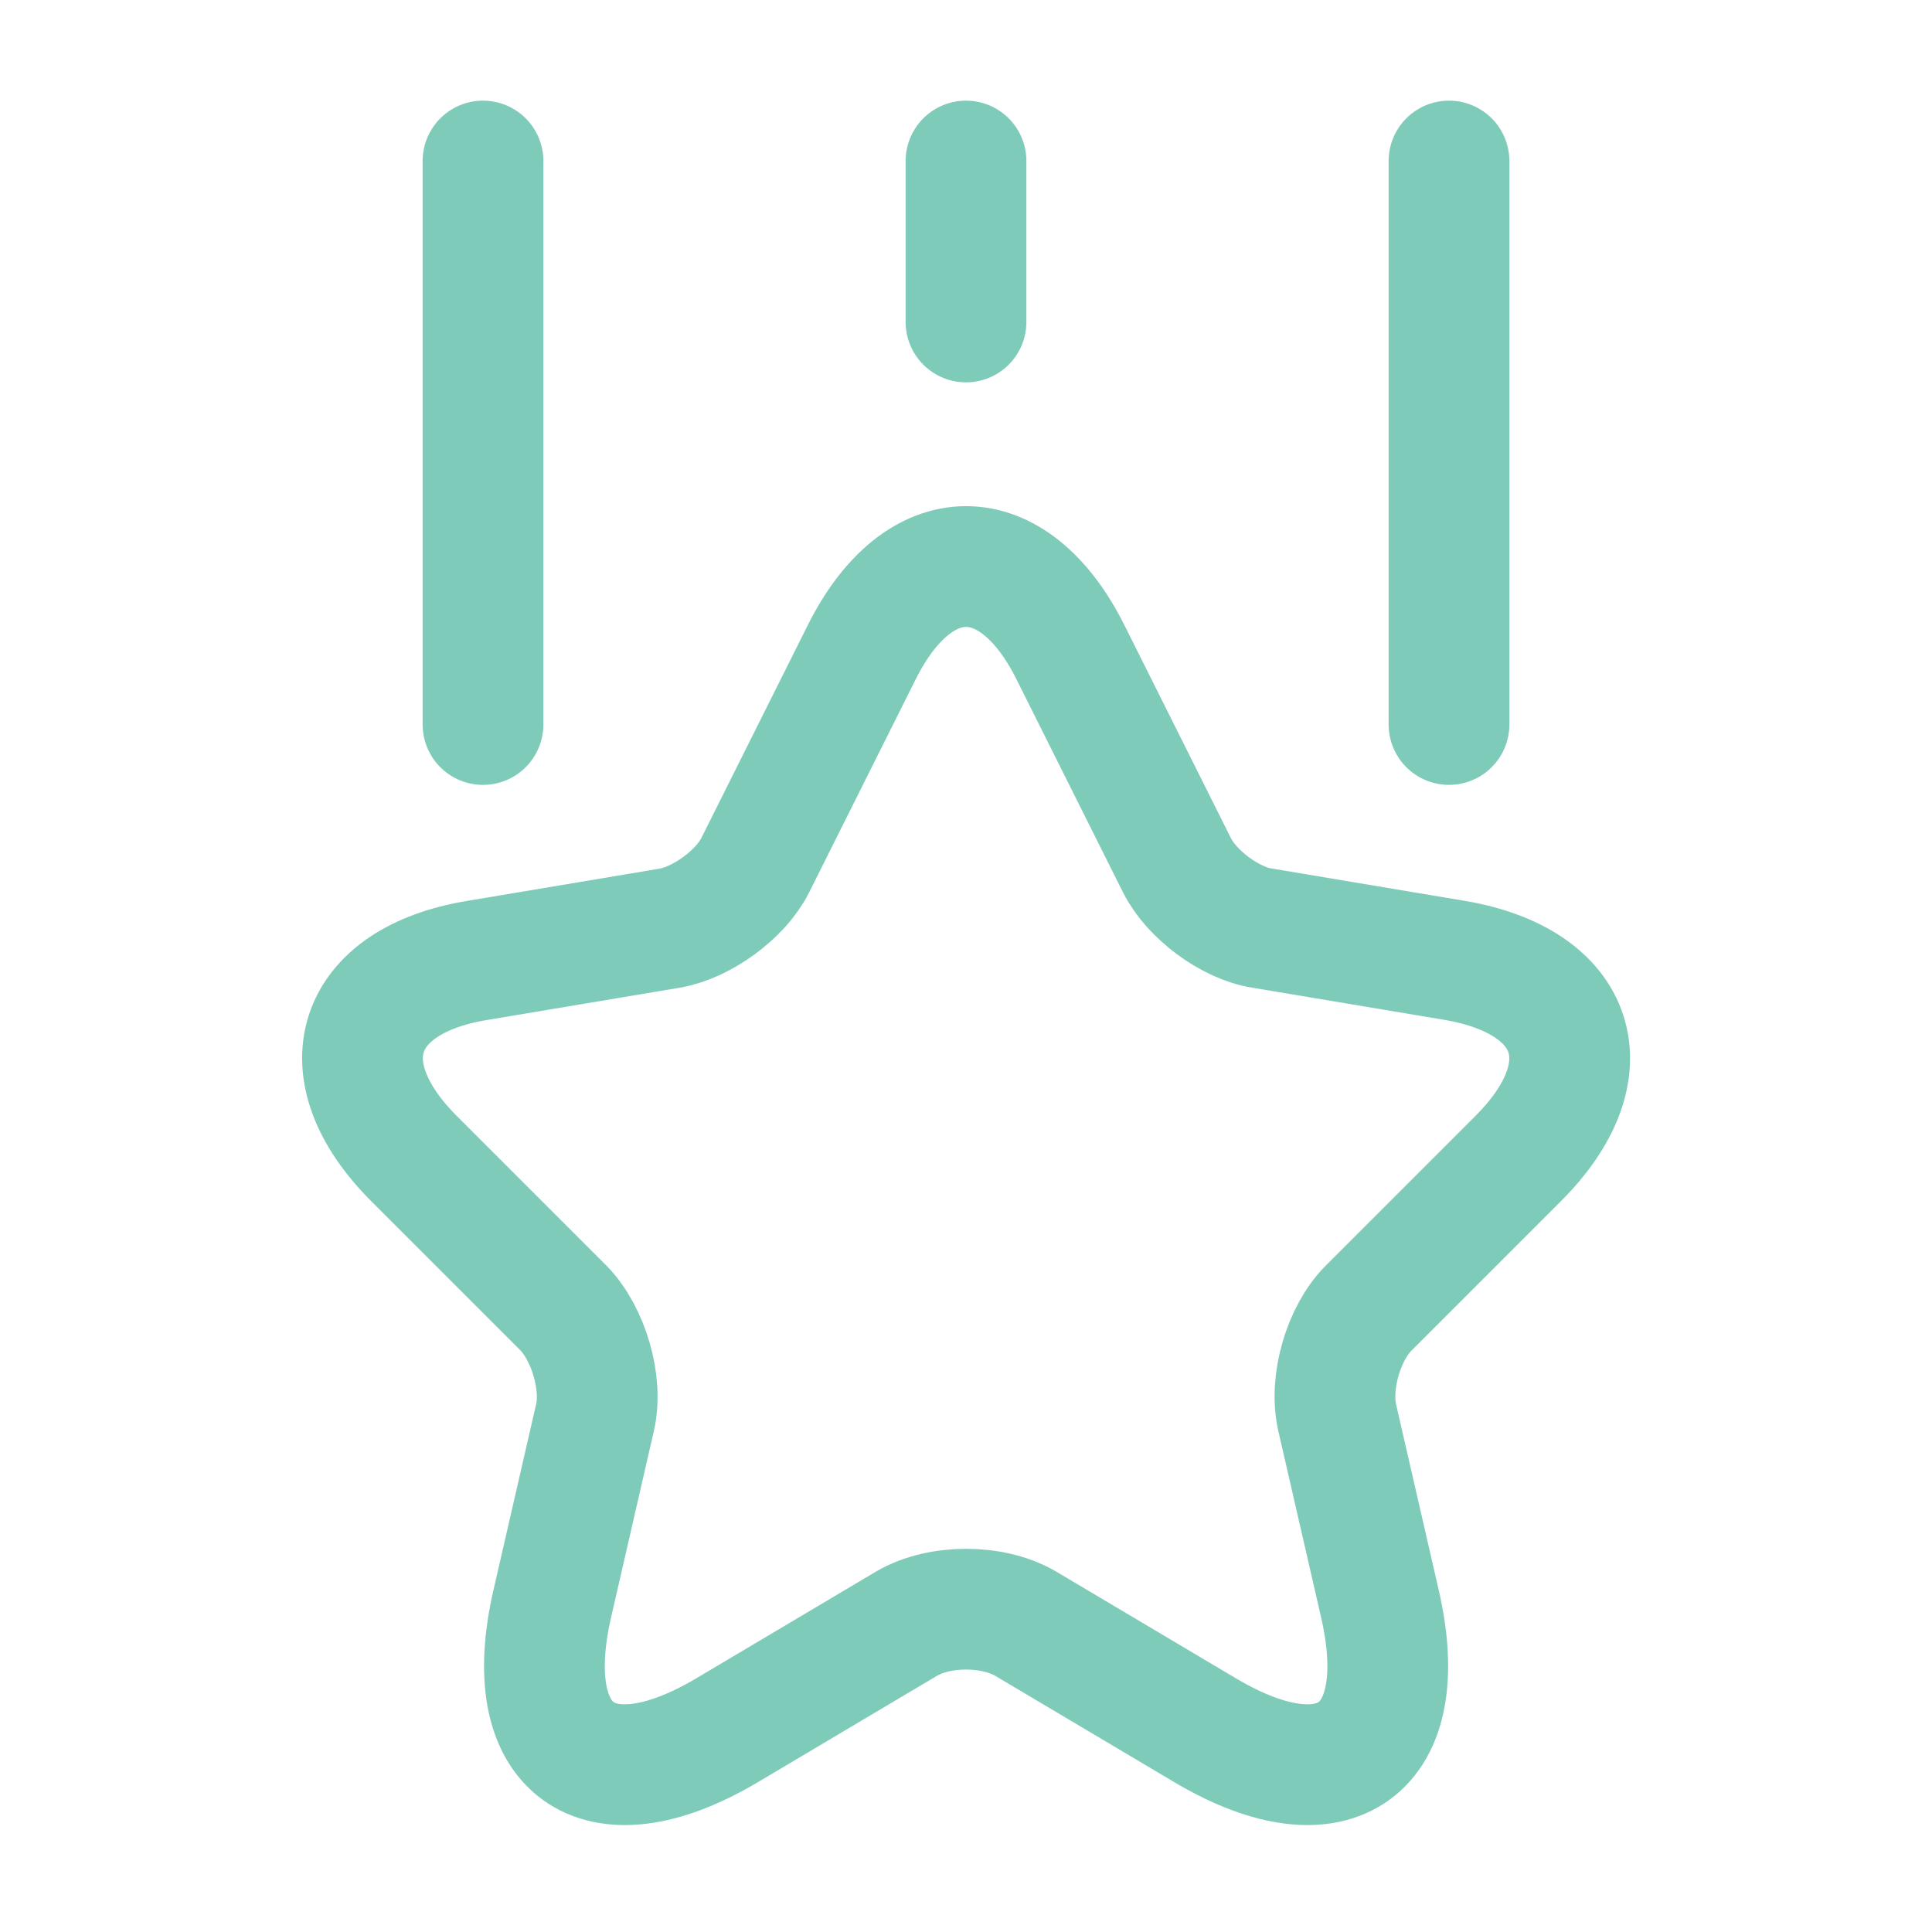 <svg width="32" height="32" fill="none" xmlns="http://www.w3.org/2000/svg"><path d="M17.735 10.813l1.76 3.52c.24.48.88.96 1.413 1.04l3.187.534c2.04.346 2.52 1.813 1.053 3.28l-2.48 2.48c-.413.413-.653 1.226-.52 1.813l.707 3.08c.56 2.427-.734 3.373-2.88 2.107l-2.987-1.774c-.547-.32-1.427-.32-1.973 0l-2.987 1.774c-2.147 1.266-3.44.32-2.88-2.107l.707-3.08c.133-.573-.107-1.387-.52-1.813l-2.48-2.48c-1.467-1.467-.987-2.947 1.053-3.28l3.187-.534c.533-.093 1.173-.56 1.413-1.04l1.76-3.52c.947-1.906 2.52-1.906 3.467 0zM8 12V2.667M24 12V2.667m-8 2.666V2.667" opacity=".5" stroke="#009974" stroke-width="2" stroke-linecap="round" stroke-linejoin="round"/></svg>